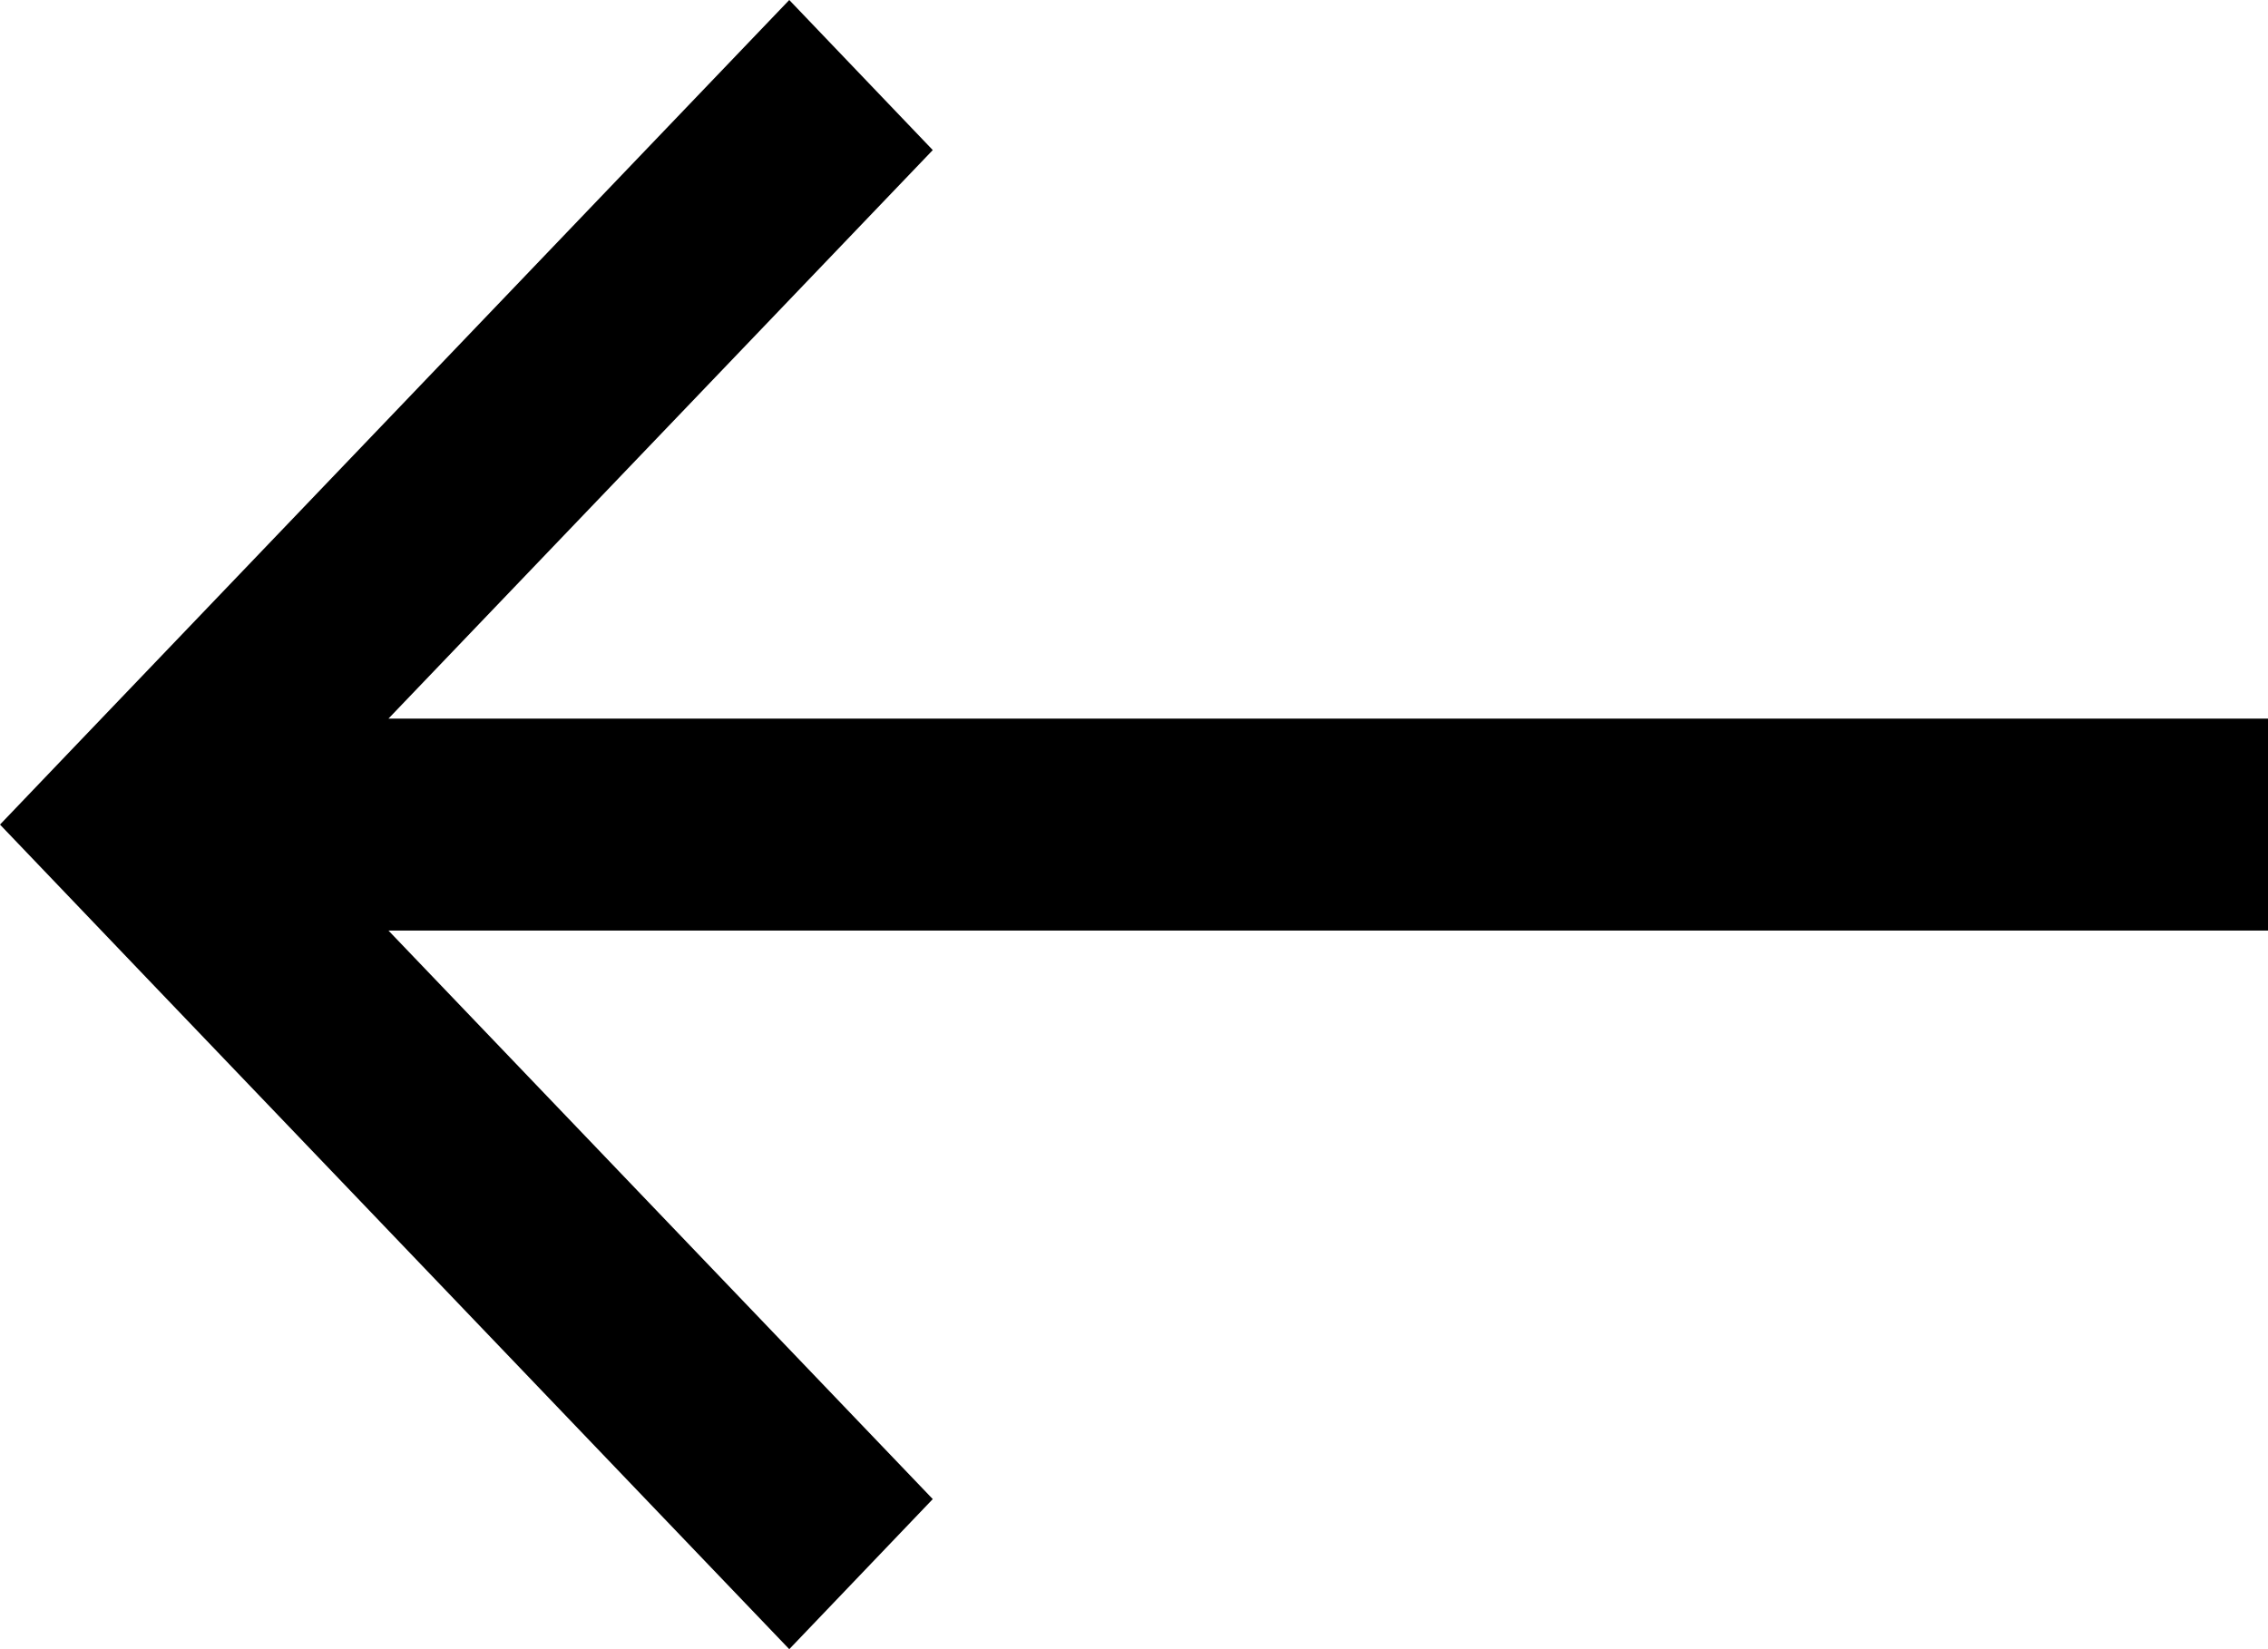 <svg width="55" height="40" viewBox="0 0 55 40" fill="none" xmlns="http://www.w3.org/2000/svg">
<g clip-path="url(#clip0_2011_53)">
<path d="M0 20L1.74 18.18L19.14 0L22.62 3.64L9.42 17.43H55V22.57H9.42L22.62 36.36L19.14 40L3.48 23.64L0 20Z" fill="black"/>
</g>
<defs>
<clipPath id="clip0_2011_53">
<rect width="55" height="40" fill="white"/>
</clipPath>
</defs>
</svg>
